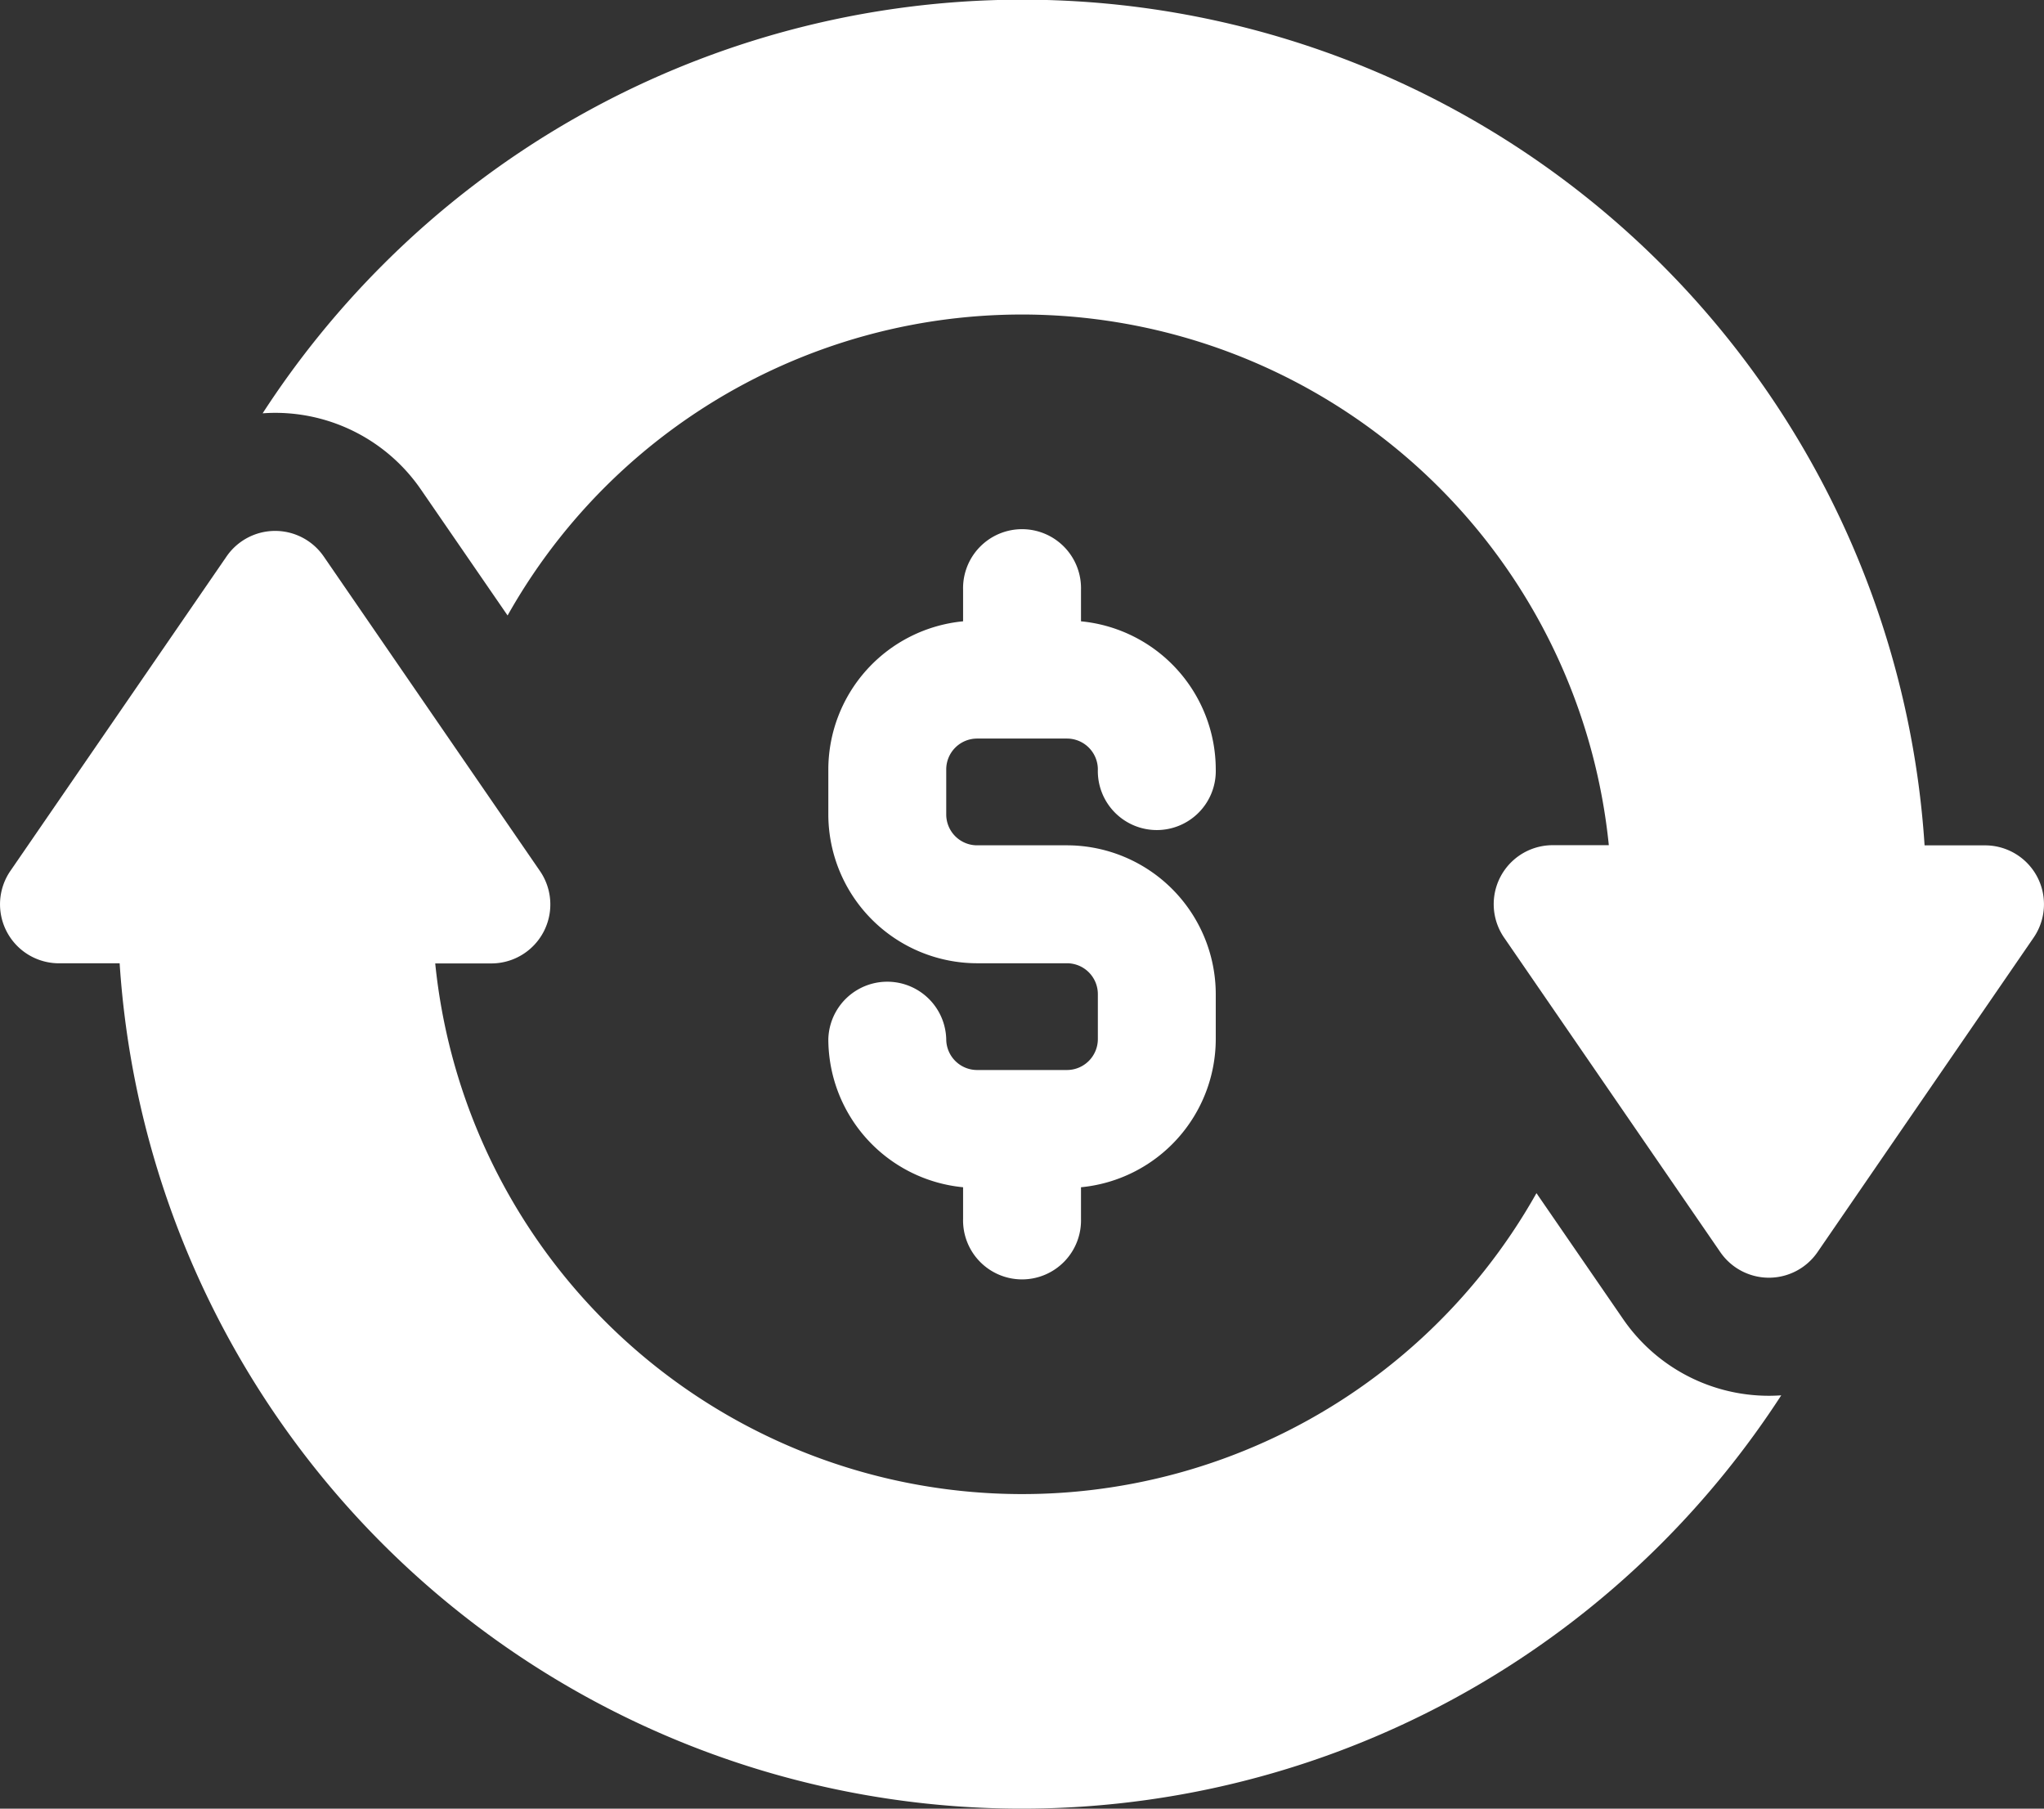 <svg xmlns="http://www.w3.org/2000/svg" width="47.171" height="41.729" viewBox="0 0 47.171 41.729"><rect x="0" y="0" width="47.171" height="41.729" fill="#333333" stroke="none"/><g transform="translate(0 0)"><g transform="translate(0 12.246)"><g transform="translate(0 0)"><path d="M40.822,182.418a4.081,4.081,0,0,1-3.364-1.769l-2-2.906a13.615,13.615,0,0,1-25.414-5.3H11.34a1.361,1.361,0,0,0,1.121-2.132l-1.984-2.885-3.006-4.372a1.361,1.361,0,0,0-2.243,0L.24,170.308a1.361,1.361,0,0,0,1.121,2.132h1.4a20.865,20.865,0,0,0,35.574,13.393,21,21,0,0,0,2.772-3.425C41.015,182.414,40.919,182.418,40.822,182.418Z" transform="translate(0 -162.461)" fill="#ffffff"/></g></g><g transform="translate(19.115 12.246)"><path d="M212.981,169.72h-2.073a.713.713,0,0,1-.713-.713v-1.037a.713.713,0,0,1,.713-.713h2.073a.713.713,0,0,1,.713.713,1.361,1.361,0,1,0,2.721,0,3.438,3.438,0,0,0-3.11-3.418v-.728a1.361,1.361,0,1,0-2.721,0v.728a3.439,3.439,0,0,0-3.11,3.418v1.037a3.438,3.438,0,0,0,3.434,3.434h2.073a.713.713,0,0,1,.713.713v1.037a.714.714,0,0,1-.713.713h-2.073a.713.713,0,0,1-.713-.713,1.361,1.361,0,0,0-2.721,0,3.439,3.439,0,0,0,3.11,3.418v.728a1.361,1.361,0,1,0,2.721,0v-.728a3.439,3.439,0,0,0,3.11-3.418v-1.037A3.438,3.438,0,0,0,212.981,169.72Z" transform="translate(-207.473 -162.463)" fill="#ffffff"/></g><g transform="translate(6.061 0)"><path d="M106.738,49.77a1.361,1.361,0,0,0-1.2-.727h-1.4A20.865,20.865,0,0,0,68.556,35.65a21.008,21.008,0,0,0-2.772,3.425c.1-.007.192-.011.289-.011a4.081,4.081,0,0,1,3.364,1.769l2,2.906a13.615,13.615,0,0,1,25.414,5.3H95.555a1.361,1.361,0,0,0-1.121,2.132l1.984,2.885,3.006,4.372a1.361,1.361,0,0,0,2.243,0l1.8-2.62,3.188-4.637A1.361,1.361,0,0,0,106.738,49.77Z" transform="translate(-65.784 -29.539)" fill="#ffffff"/></g></g></svg>